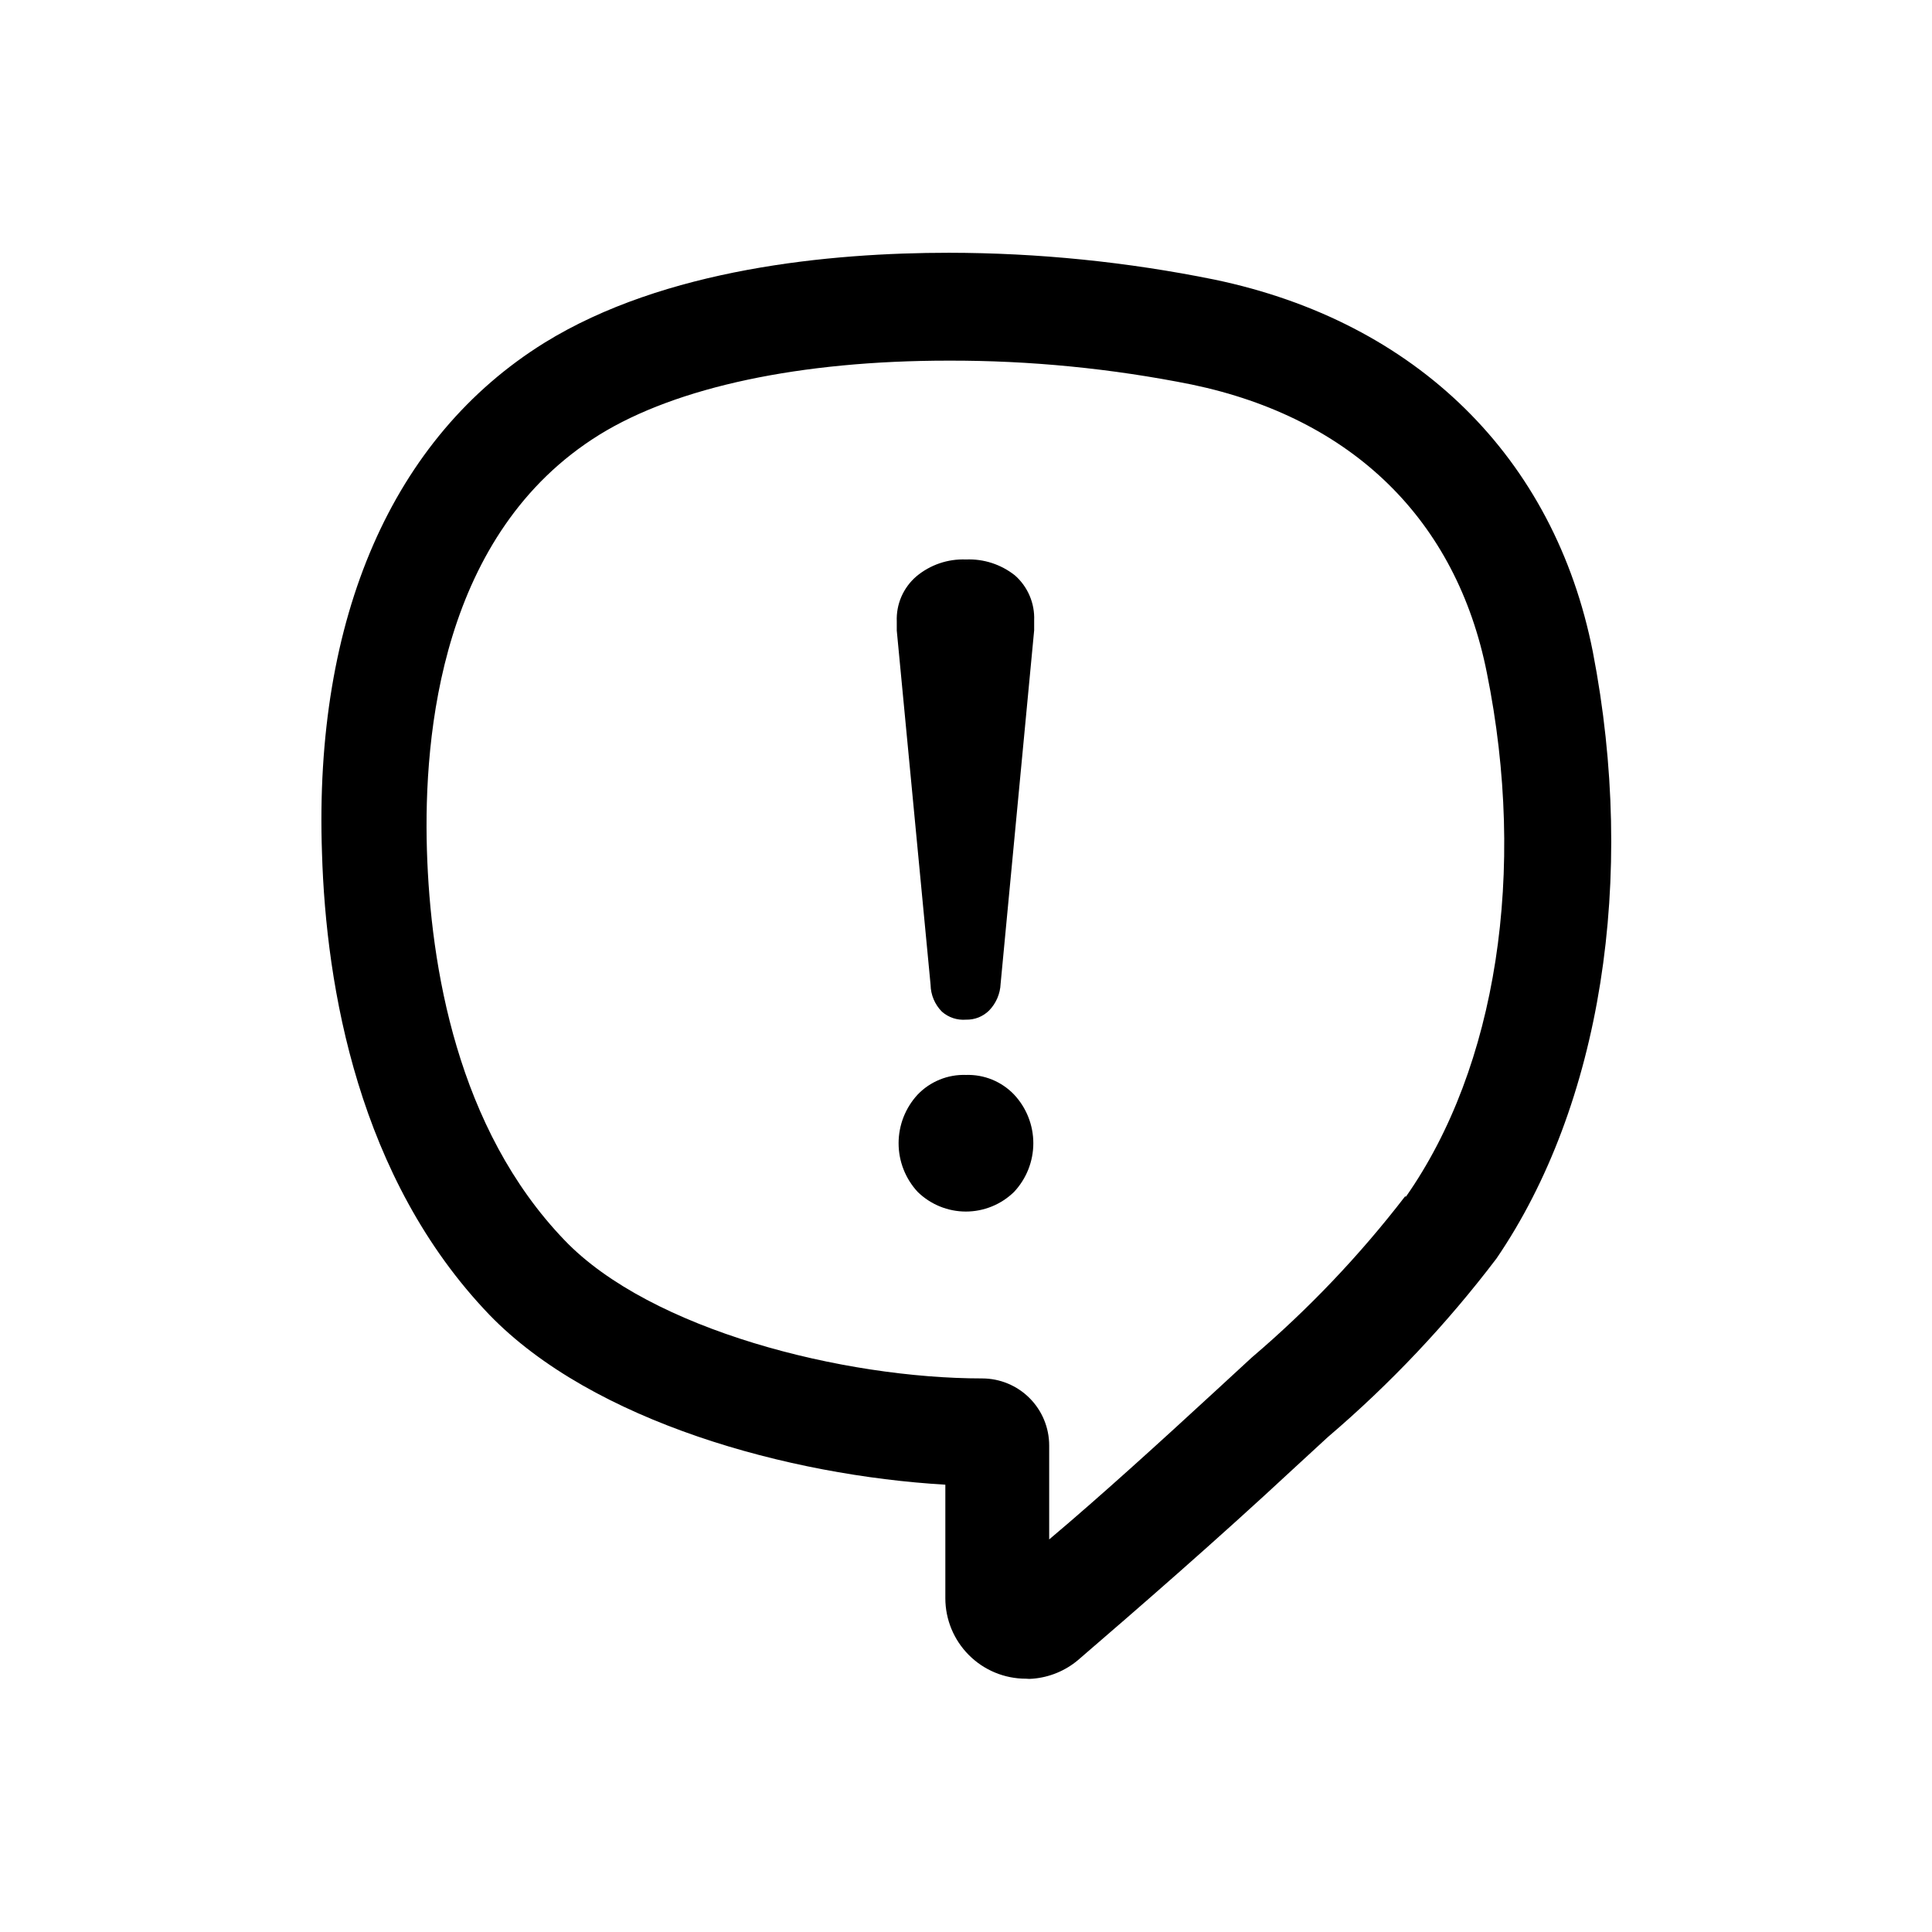<svg width="72" height="72" viewBox="0 0 72 72" fill="none" xmlns="http://www.w3.org/2000/svg">
<path fill-rule="evenodd" clip-rule="evenodd" d="M59.36 24.29C57.93 17.05 52.79 11.99 45.26 10.42C42.005 9.759 38.692 9.424 35.37 9.42C30.96 9.42 24.77 10 20.28 12.78C14.64 16.29 11.69 23 12 31.8C12.15 36.8 13.36 43.91 18.23 48.99C22.09 52.99 29.41 54.99 35.23 55.33V59.56C35.23 60.356 35.546 61.119 36.109 61.681C36.671 62.244 37.434 62.56 38.23 62.56C38.316 62.57 38.404 62.57 38.49 62.56C39.108 62.509 39.695 62.268 40.17 61.87C42.4 59.95 45.34 57.4 48.22 54.72L49.48 53.56C51.81 51.572 53.919 49.339 55.77 46.9C59.66 41.2 61 32.75 59.36 24.29ZM52.36 44.59C50.671 46.784 48.758 48.795 46.65 50.59L45.37 51.77C43.2 53.77 41 55.77 39.1 57.37V53.87C39.1 53.207 38.837 52.571 38.368 52.102C37.899 51.633 37.263 51.37 36.6 51.37C31.45 51.37 24.25 49.57 21.04 46.22C17.04 42.06 16.04 36.02 15.91 31.68C15.78 27.34 16.45 19.85 22.34 16.2C25.22 14.42 29.83 13.44 35.34 13.44C38.385 13.432 41.424 13.731 44.41 14.33C50.41 15.58 54.28 19.39 55.41 25.07C56.91 32.48 55.77 39.78 52.4 44.59H52.36ZM36 20.85C35.326 20.823 34.667 21.047 34.15 21.48C33.909 21.687 33.719 21.945 33.592 22.236C33.466 22.527 33.407 22.843 33.42 23.16V23.5L34.68 36.7C34.686 37.075 34.837 37.433 35.1 37.7C35.222 37.808 35.365 37.89 35.519 37.942C35.674 37.993 35.837 38.013 36 38C36.159 38.004 36.317 37.976 36.465 37.918C36.612 37.859 36.747 37.772 36.86 37.66C37.122 37.391 37.275 37.035 37.29 36.66L38.54 23.49V23.12C38.553 22.804 38.495 22.489 38.37 22.198C38.246 21.908 38.058 21.648 37.82 21.44C37.303 21.032 36.658 20.822 36 20.85ZM35.022 40.233C35.332 40.107 35.665 40.048 36 40.06C36.333 40.049 36.664 40.108 36.973 40.234C37.281 40.36 37.56 40.549 37.79 40.79C38.252 41.281 38.509 41.931 38.509 42.605C38.509 43.279 38.252 43.928 37.79 44.42C37.31 44.888 36.666 45.151 35.995 45.151C35.324 45.151 34.68 44.888 34.2 44.42C33.742 43.926 33.488 43.278 33.488 42.605C33.488 41.932 33.742 41.284 34.2 40.79C34.432 40.548 34.712 40.359 35.022 40.233Z" fill="black"/>
</svg>
